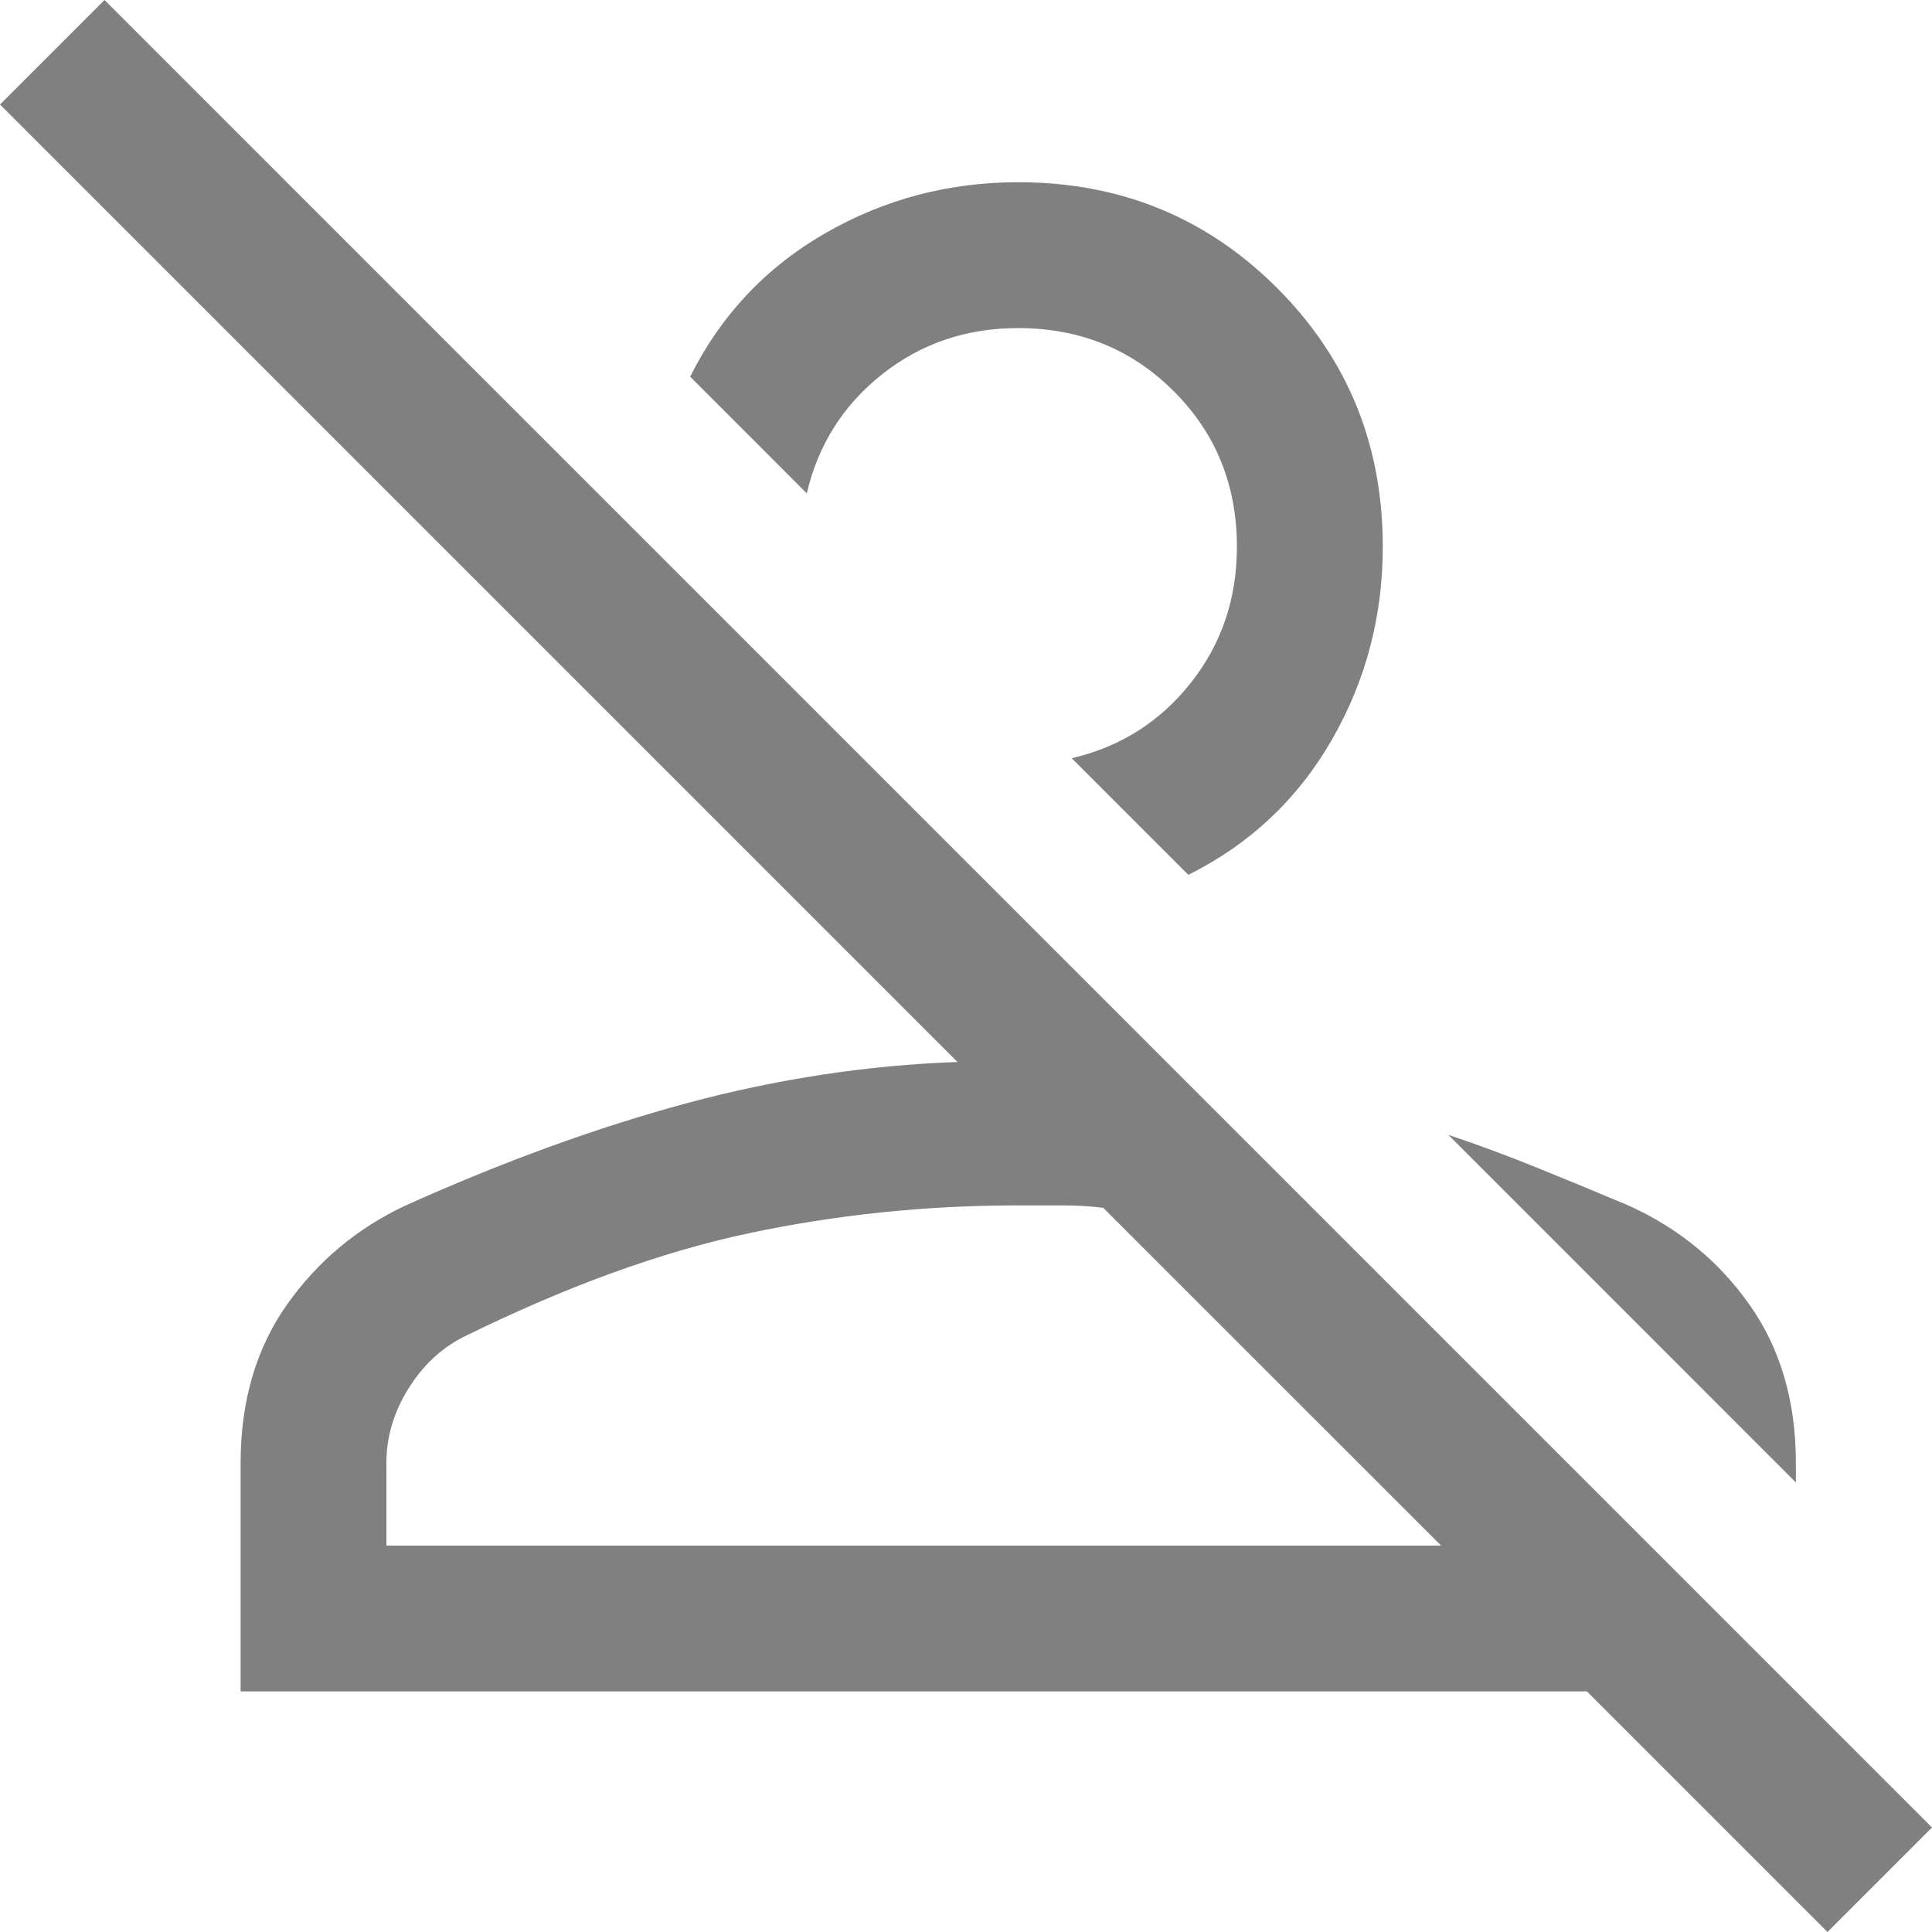 <svg width="22" height="22" viewBox="0 0 22 22" fill="none" xmlns="http://www.w3.org/2000/svg">
<path d="M20.81 22L18.07 19.26H2.74V16.659C2.74 15.958 2.915 15.358 3.265 14.86C3.616 14.362 4.068 13.984 4.621 13.726C5.728 13.228 6.794 12.84 7.818 12.563C8.842 12.287 9.87 12.13 10.903 12.093L0 1.19L1.19 0L22 20.81L20.81 22ZM4.4 17.6H16.41L12.563 13.754C12.416 13.735 12.259 13.726 12.093 13.726H11.595C10.543 13.726 9.52 13.832 8.523 14.044C7.527 14.256 6.448 14.648 5.286 15.22C5.027 15.349 4.815 15.548 4.649 15.815C4.483 16.083 4.4 16.364 4.4 16.659V17.6ZM18.541 13.726C19.113 13.984 19.574 14.362 19.924 14.86C20.275 15.358 20.45 15.958 20.45 16.659V16.881L16.493 12.923C16.825 13.034 17.162 13.159 17.503 13.297C17.844 13.435 18.19 13.578 18.541 13.726ZM13.532 9.962L12.204 8.634C12.757 8.505 13.209 8.219 13.56 7.776C13.91 7.333 14.085 6.817 14.085 6.226C14.085 5.525 13.846 4.935 13.366 4.455C12.886 3.976 12.296 3.736 11.595 3.736C11.005 3.736 10.488 3.911 10.045 4.262C9.603 4.612 9.317 5.064 9.187 5.618L7.859 4.289C8.21 3.588 8.722 3.044 9.395 2.657C10.068 2.269 10.802 2.075 11.595 2.075C12.757 2.075 13.74 2.477 14.542 3.279C15.345 4.082 15.746 5.064 15.746 6.226C15.746 7.02 15.552 7.753 15.165 8.426C14.777 9.1 14.233 9.612 13.532 9.962ZM16.41 17.6H4.4H16.41Z" fill="#808080"/>
</svg>
